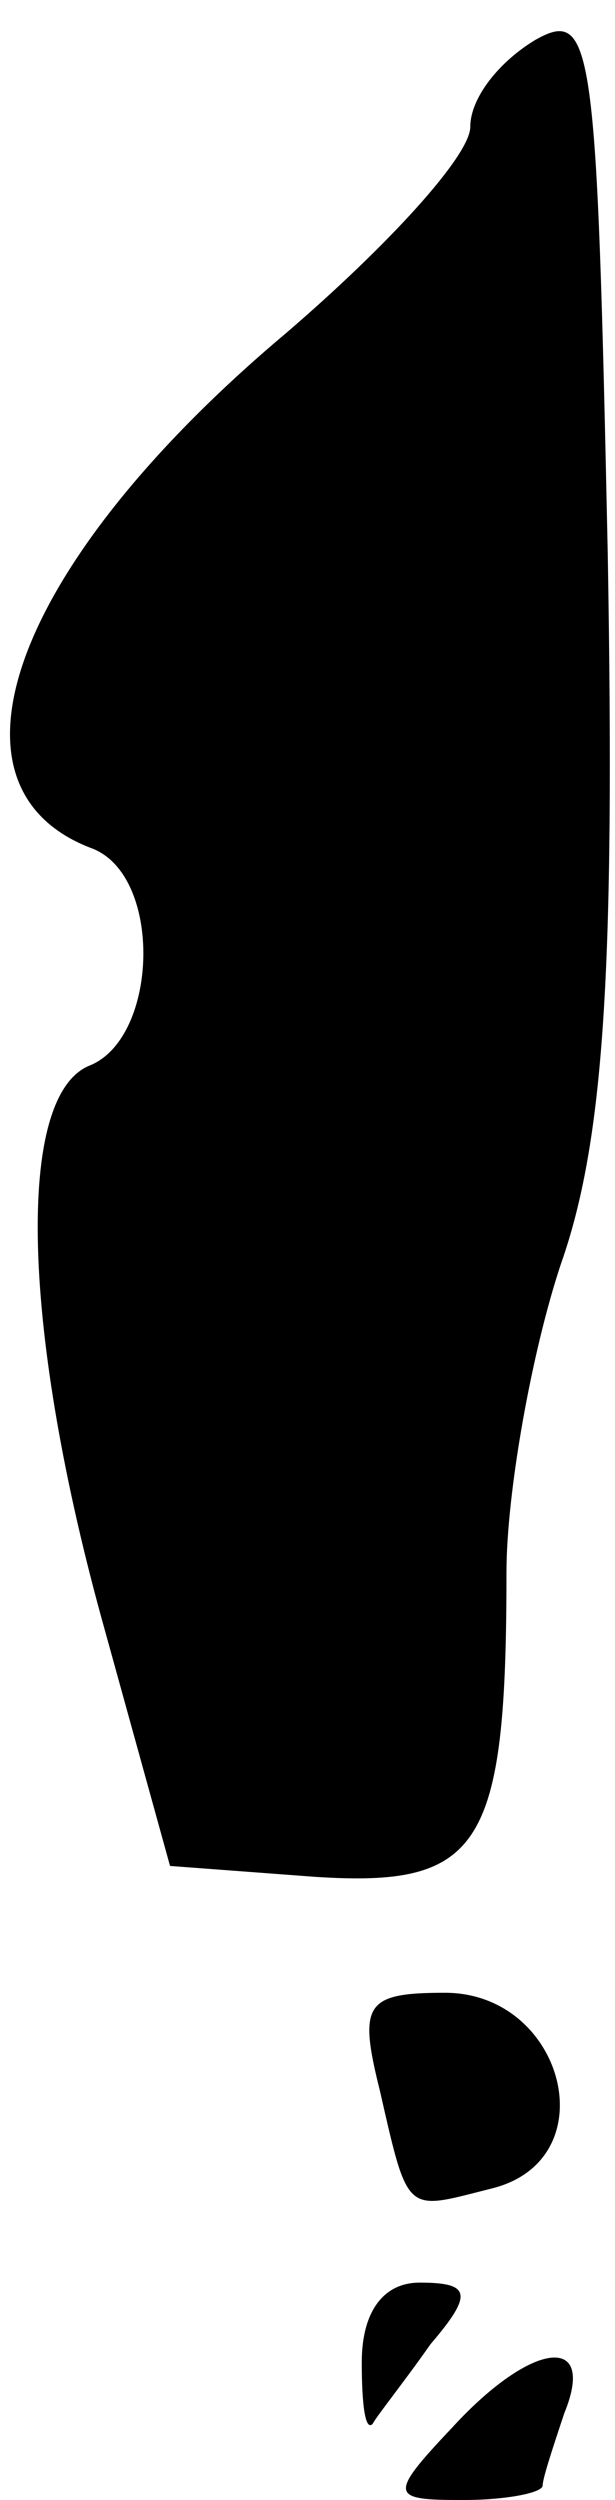 <?xml version="1.0" standalone="no"?>
<!DOCTYPE svg PUBLIC "-//W3C//DTD SVG 20010904//EN"
 "http://www.w3.org/TR/2001/REC-SVG-20010904/DTD/svg10.dtd">
<svg version="1.0" xmlns="http://www.w3.org/2000/svg"
 width="17pt" height="69pt" viewBox="0 0 17 69"
 preserveAspectRatio="xMidYMid meet">
<g transform="translate(0,69) scale(0.1,-0.1)"
fill="#000000" stroke="none">
<path fill="#000000" stroke="none" d="M148 679 c-10 -6 -18 -16 -18 -24 0 -8
-23 -33 -51 -57 -75 -63 -98 -125 -54 -142 20 -7 19 -52 0 -60 -21 -8 -19 -74
4 -156 l18 -65 40 -3 c46 -3 53 8 53 84 0 22 7 61 15 85 12 34 15 81 13 196
-3 141 -4 151 -20 142z"/>
<path fill="#000000" stroke="none" d="M105 113 c8 -35 7 -33 31 -27 32 8 20
54 -13 54 -22 0 -24 -3 -18 -27z"/>
<path fill="#000000" stroke="none" d="M100 38 c0 -12 1 -19 3 -17 1 2 9 12
16 22 12 14 11 17 -3 17 -10 0 -16 -8 -16 -22z"/>
<path fill="#000000" stroke="none" d="M125 20 c-18 -19 -17 -20 3 -20 12 0
22 2 22 4 0 2 3 11 6 20 9 22 -9 20 -31 -4z"/>
</g>
</svg>
